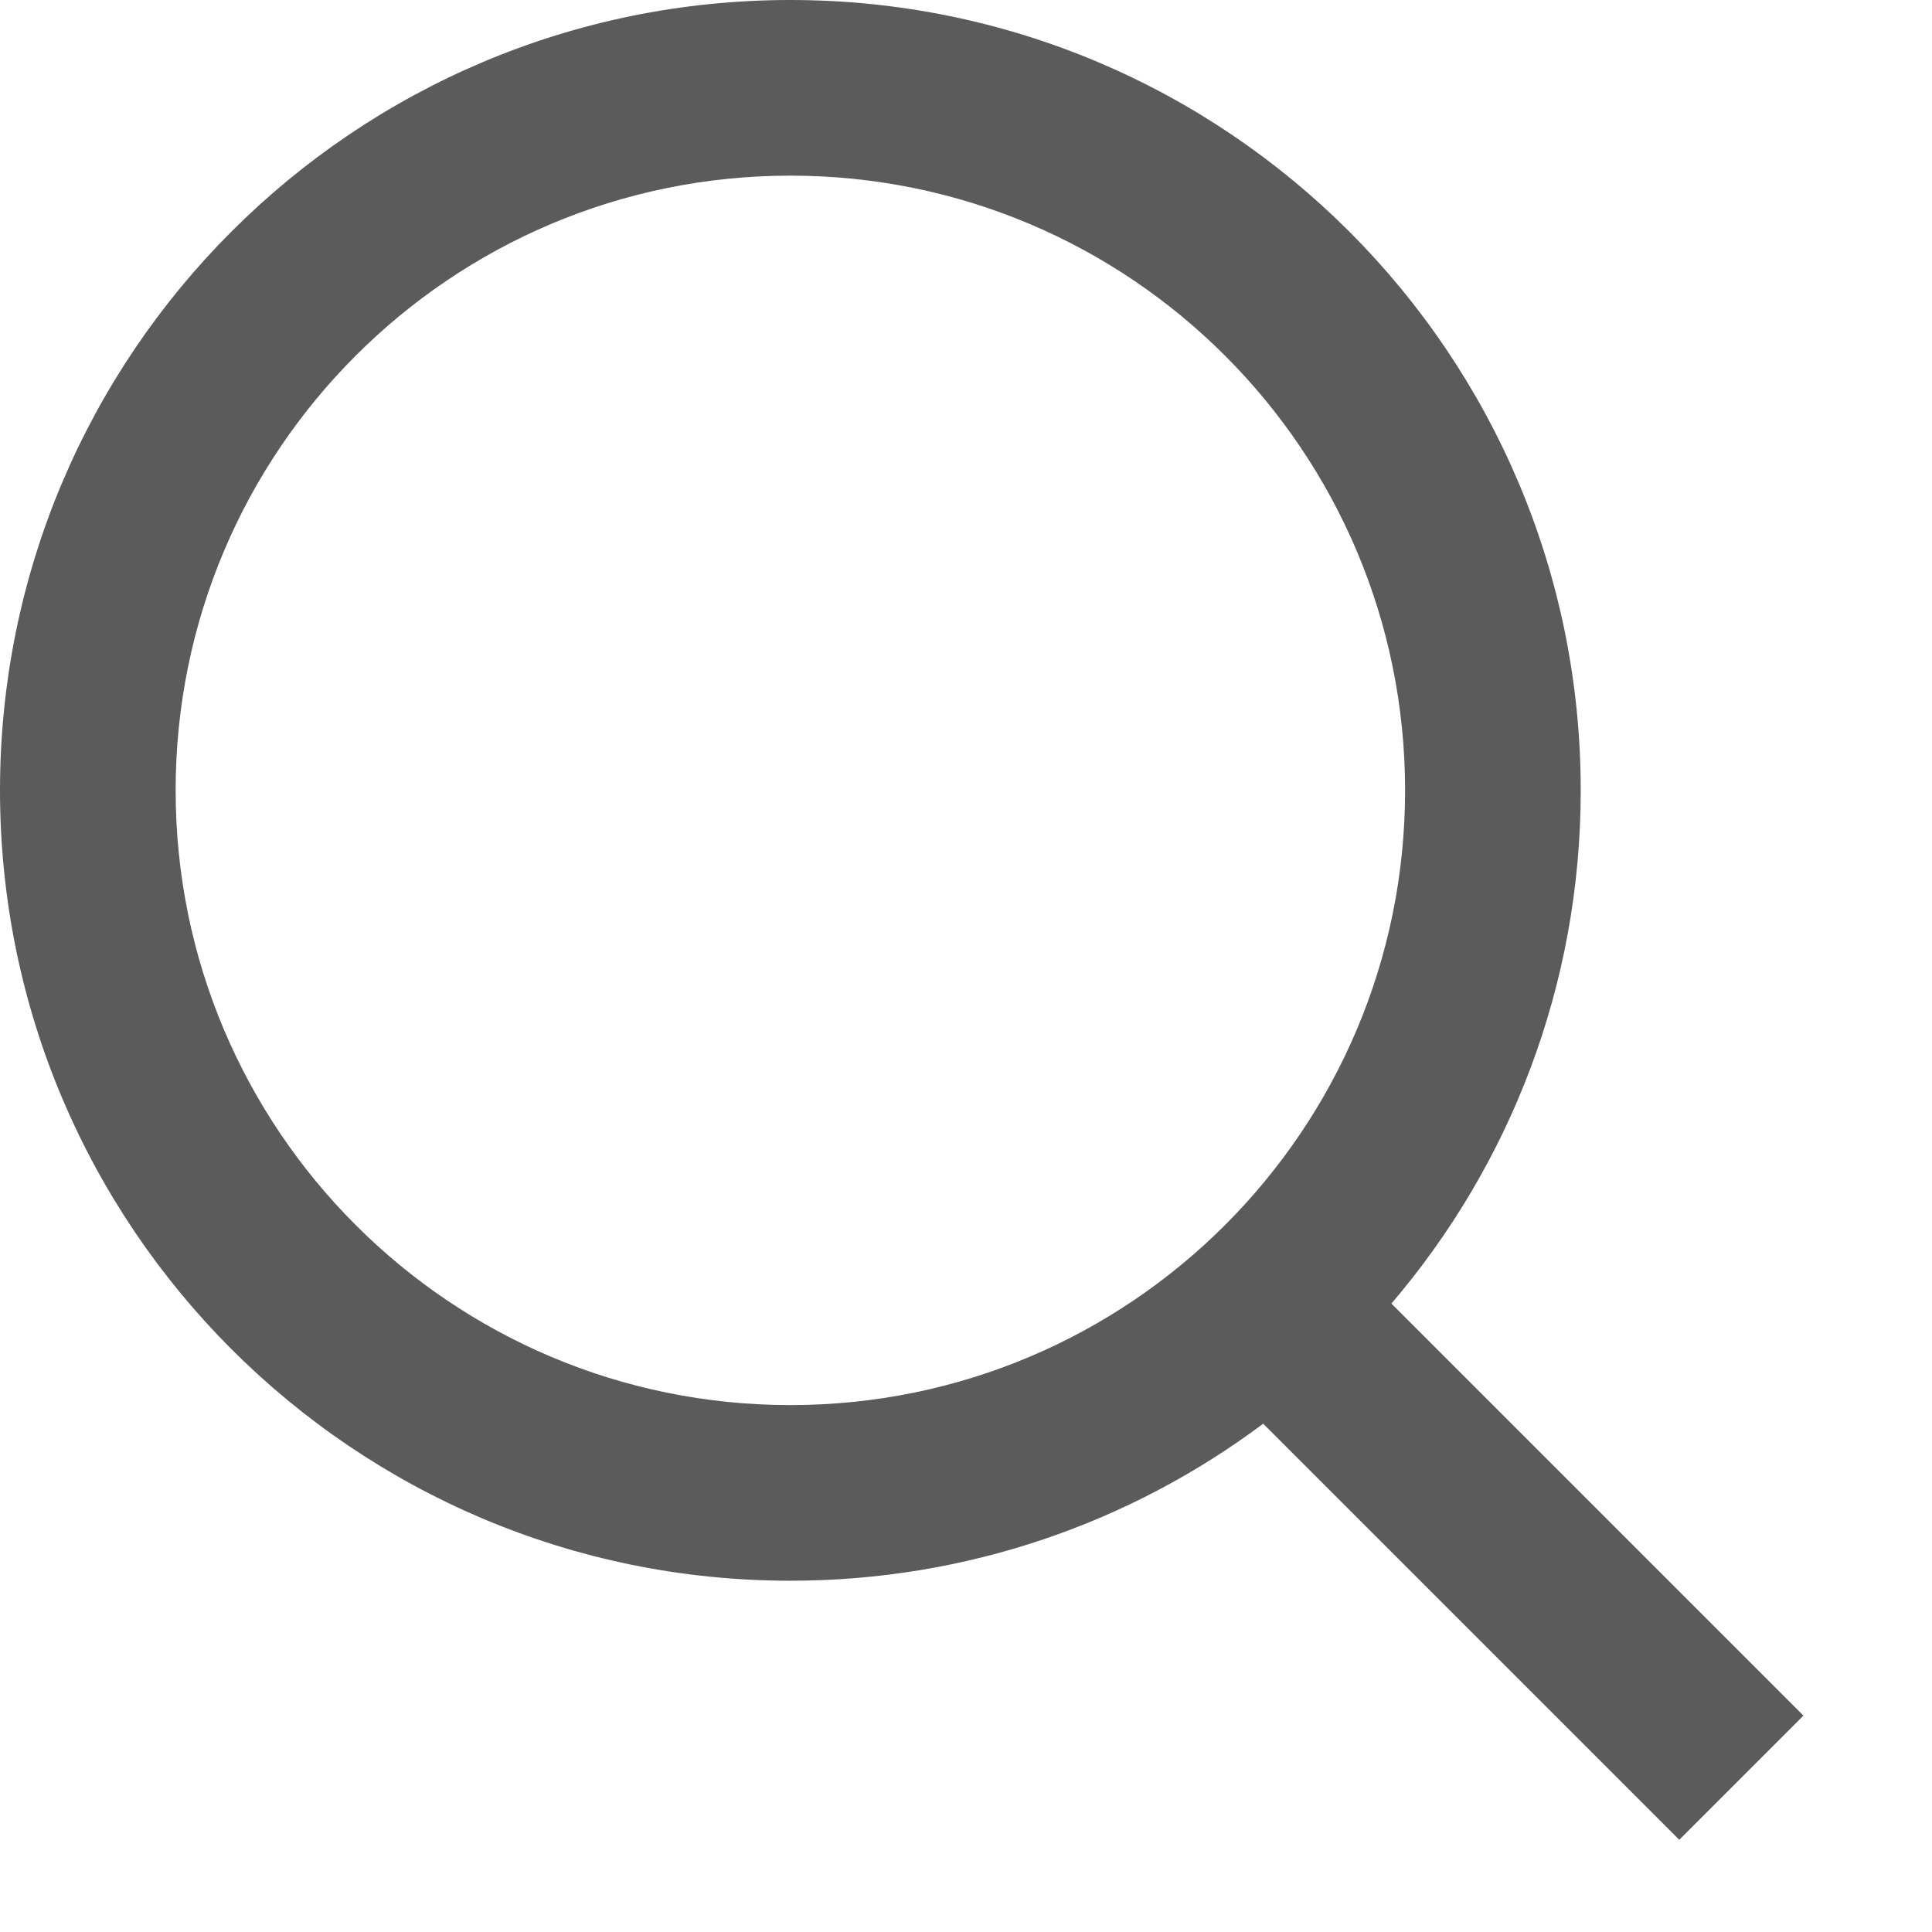 <?xml version="1.0" encoding="UTF-8" standalone="no"?>
<svg width="11px" height="11px" viewBox="0 0 11 11" version="1.1" xmlns="http://www.w3.org/2000/svg" xmlns:xlink="http://www.w3.org/1999/xlink">
    <!-- Generator: Sketch 3.7.1 (28215) - http://www.bohemiancoding.com/sketch -->
    <title>Search</title>
    <desc>Created with Sketch.</desc>
    <defs></defs>
    <g id="Page-1" stroke="none" stroke-width="1" fill="none" fill-rule="evenodd">
        <g id="Search" transform="translate(-3, -3)">
            <polygon id="bounds" opacity="0.5" points="0 0 16 0 16 16 0 16"></polygon>
            <path d="M10.192,11.106 C9.441,11.668 8.509,12 7.5,12 C5.015,12 3,9.985 3,7.5 C3,5.015 5.015,3 7.5,3 C9.985,3 12,5.015 12,7.5 C12,8.615 11.594,9.636 10.922,10.422 L13.268,12.768 L12.561,13.475 L10.192,11.106 Z M7.5,11 C9.433,11 11,9.433 11,7.5 C11,5.567 9.433,4 7.5,4 C5.567,4 4,5.567 4,7.5 C4,9.433 5.567,11 7.5,11 Z" fill="#5B5B5B"></path>
        </g>
    </g>
</svg>